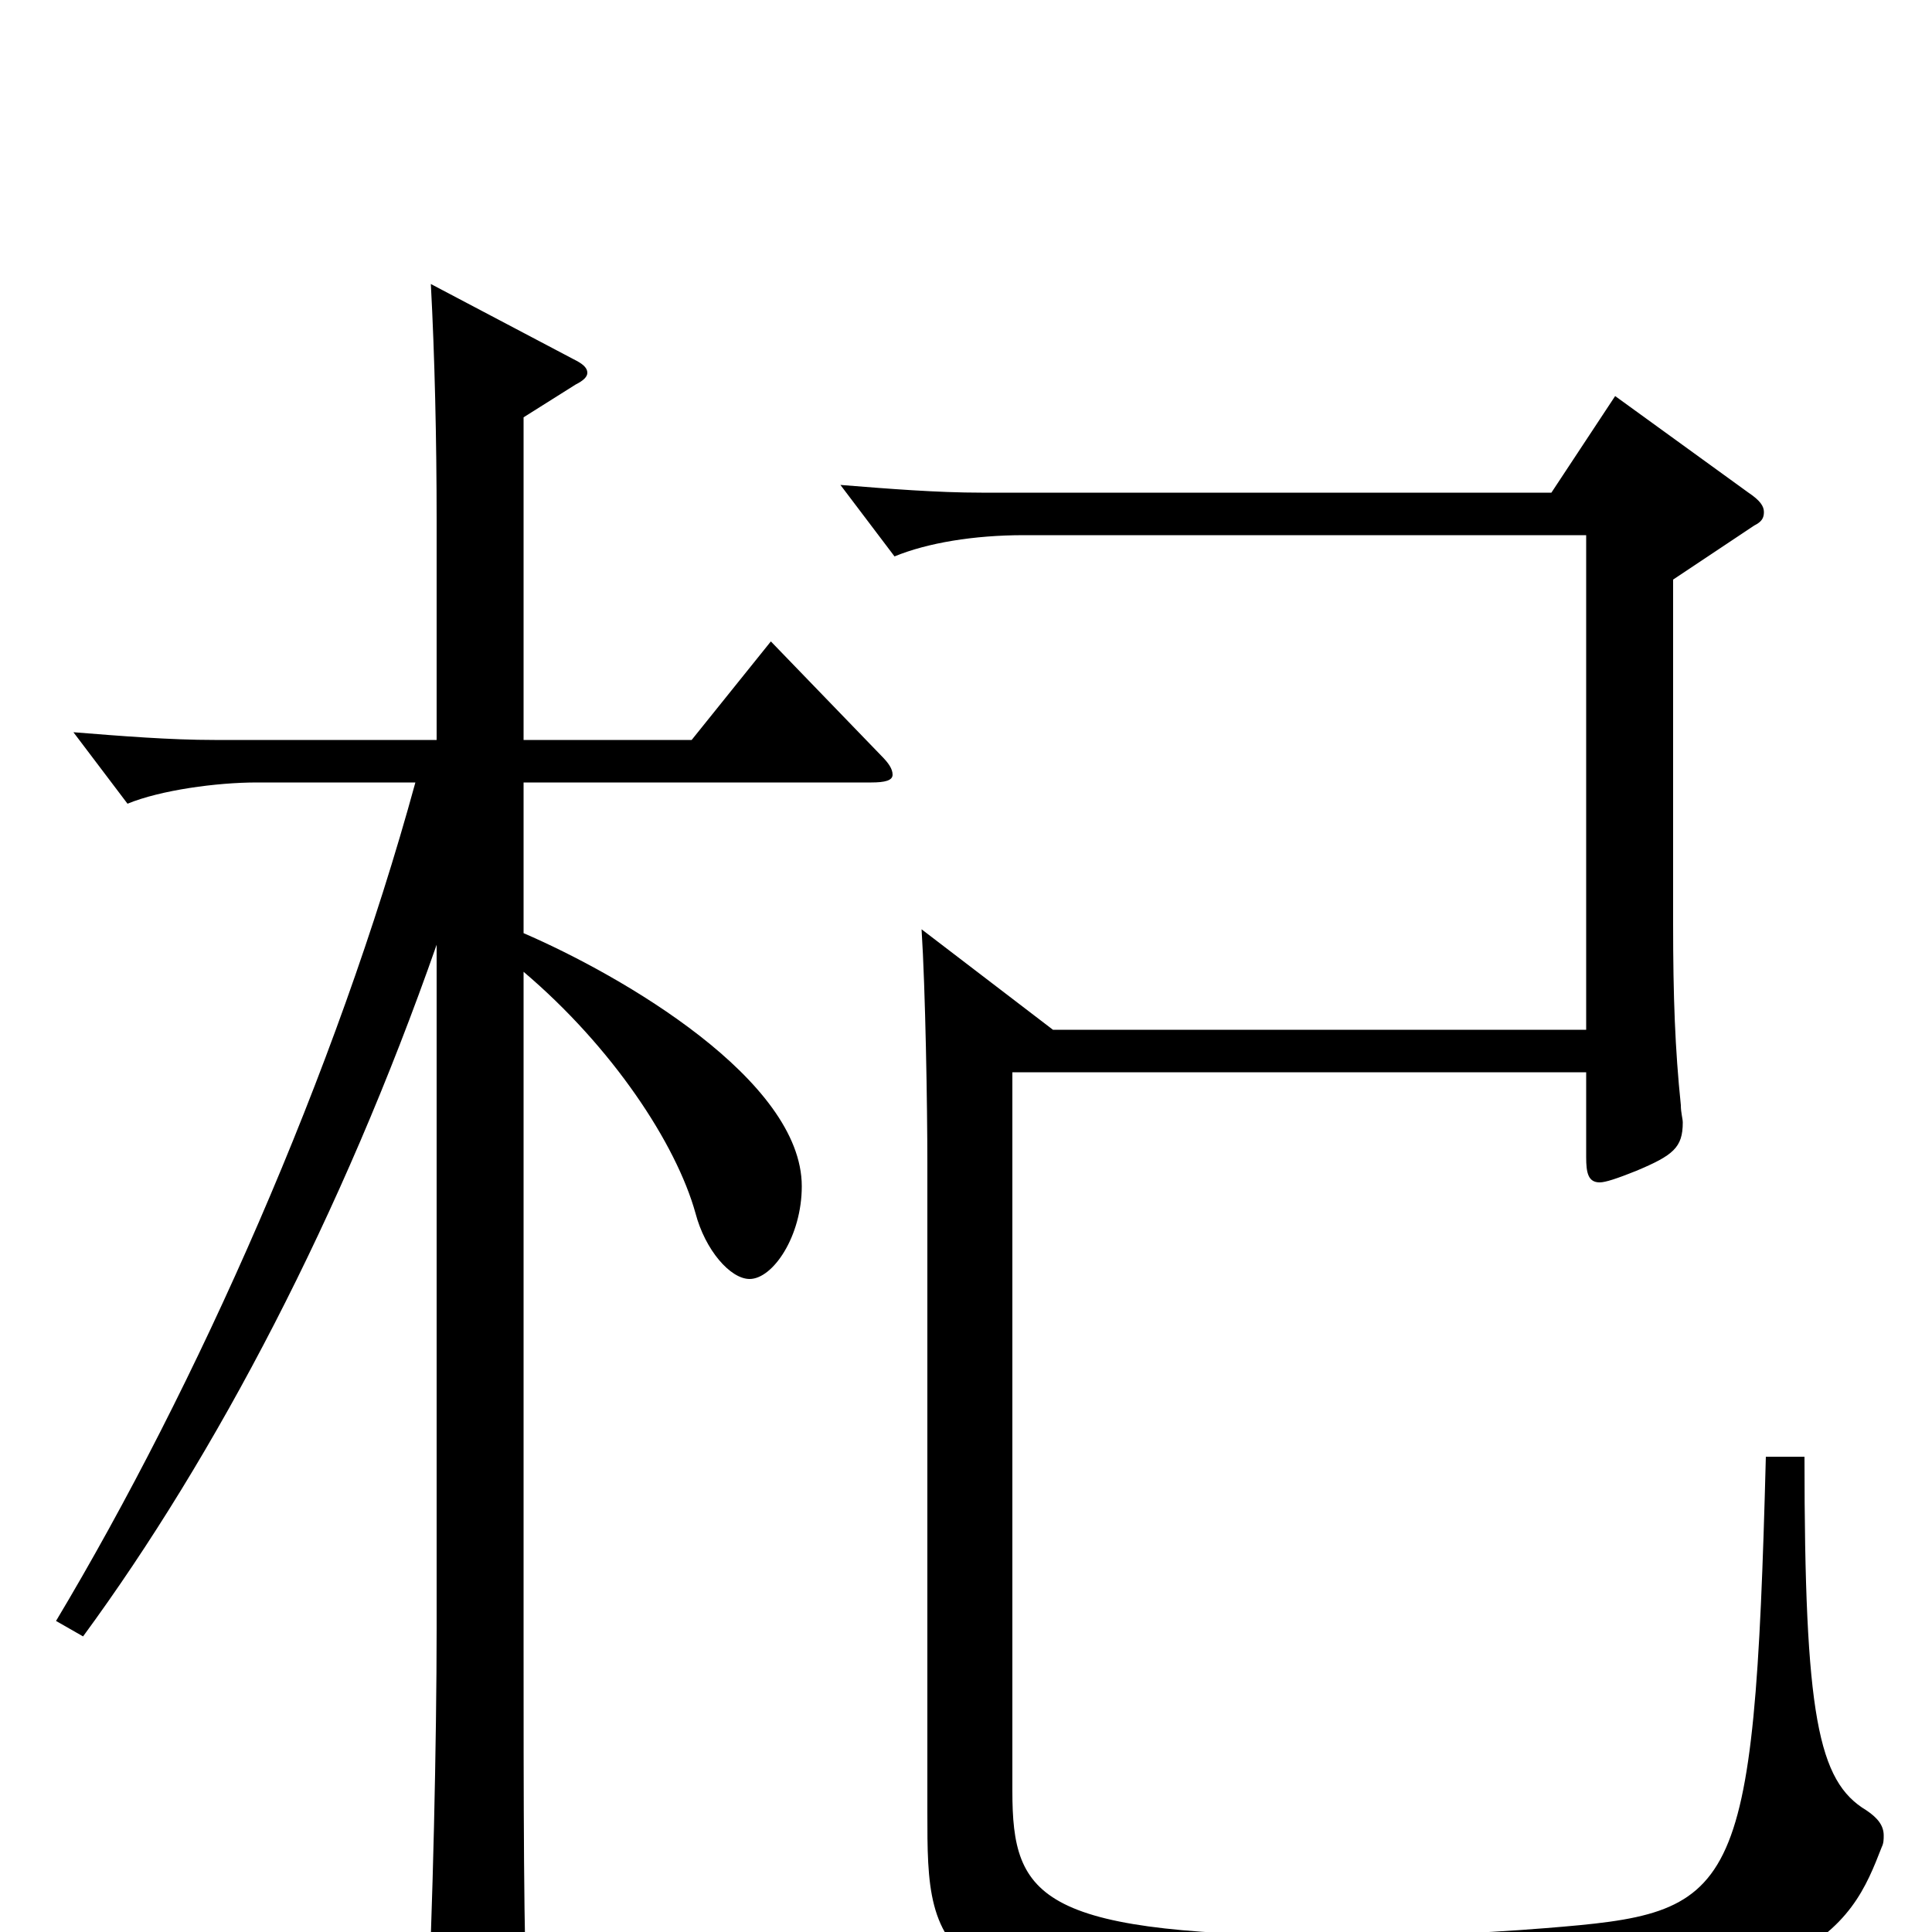 <svg xmlns="http://www.w3.org/2000/svg" viewBox="0 -1000 1000 1000">
	<path fill="#000000" d="M399 -668L358 -617H271V-784L298 -801C302 -803 304 -805 304 -807C304 -810 301 -812 297 -814L223 -853C225 -816 226 -772 226 -731V-617H111C88 -617 63 -619 38 -621L66 -584C83 -591 112 -595 133 -595H215C174 -445 102 -283 29 -161L43 -153C112 -247 177 -371 226 -511V-157C226 -100 224 -9 221 49V63C221 76 223 81 229 81C234 81 241 79 250 75C270 67 273 63 273 50V41C271 8 271 -67 271 -155V-497C317 -458 350 -408 360 -372C365 -353 378 -338 388 -338C400 -338 415 -360 415 -386C415 -441 322 -495 271 -517V-595H451C458 -595 462 -596 462 -599C462 -602 460 -605 456 -609ZM914 -246C908 -15 899 -10 800 -2C763 1 728 2 697 2C538 2 524 -17 524 -73V-445H821V-401C821 -393 822 -388 828 -388C831 -388 837 -390 847 -394C866 -402 871 -406 871 -419C871 -421 870 -424 870 -428C867 -457 866 -484 866 -522V-700L908 -728C912 -730 913 -732 913 -735C913 -738 911 -741 905 -745L836 -795L803 -745H508C485 -745 460 -747 435 -749L463 -712C480 -719 504 -723 530 -723H821V-467H545L477 -519C479 -488 480 -427 480 -398V-62C480 13 480 44 705 44C940 44 958 -3 974 -44C975 -46 975 -48 975 -50C975 -55 972 -59 966 -63C941 -78 934 -112 934 -246Z"/>
</svg>